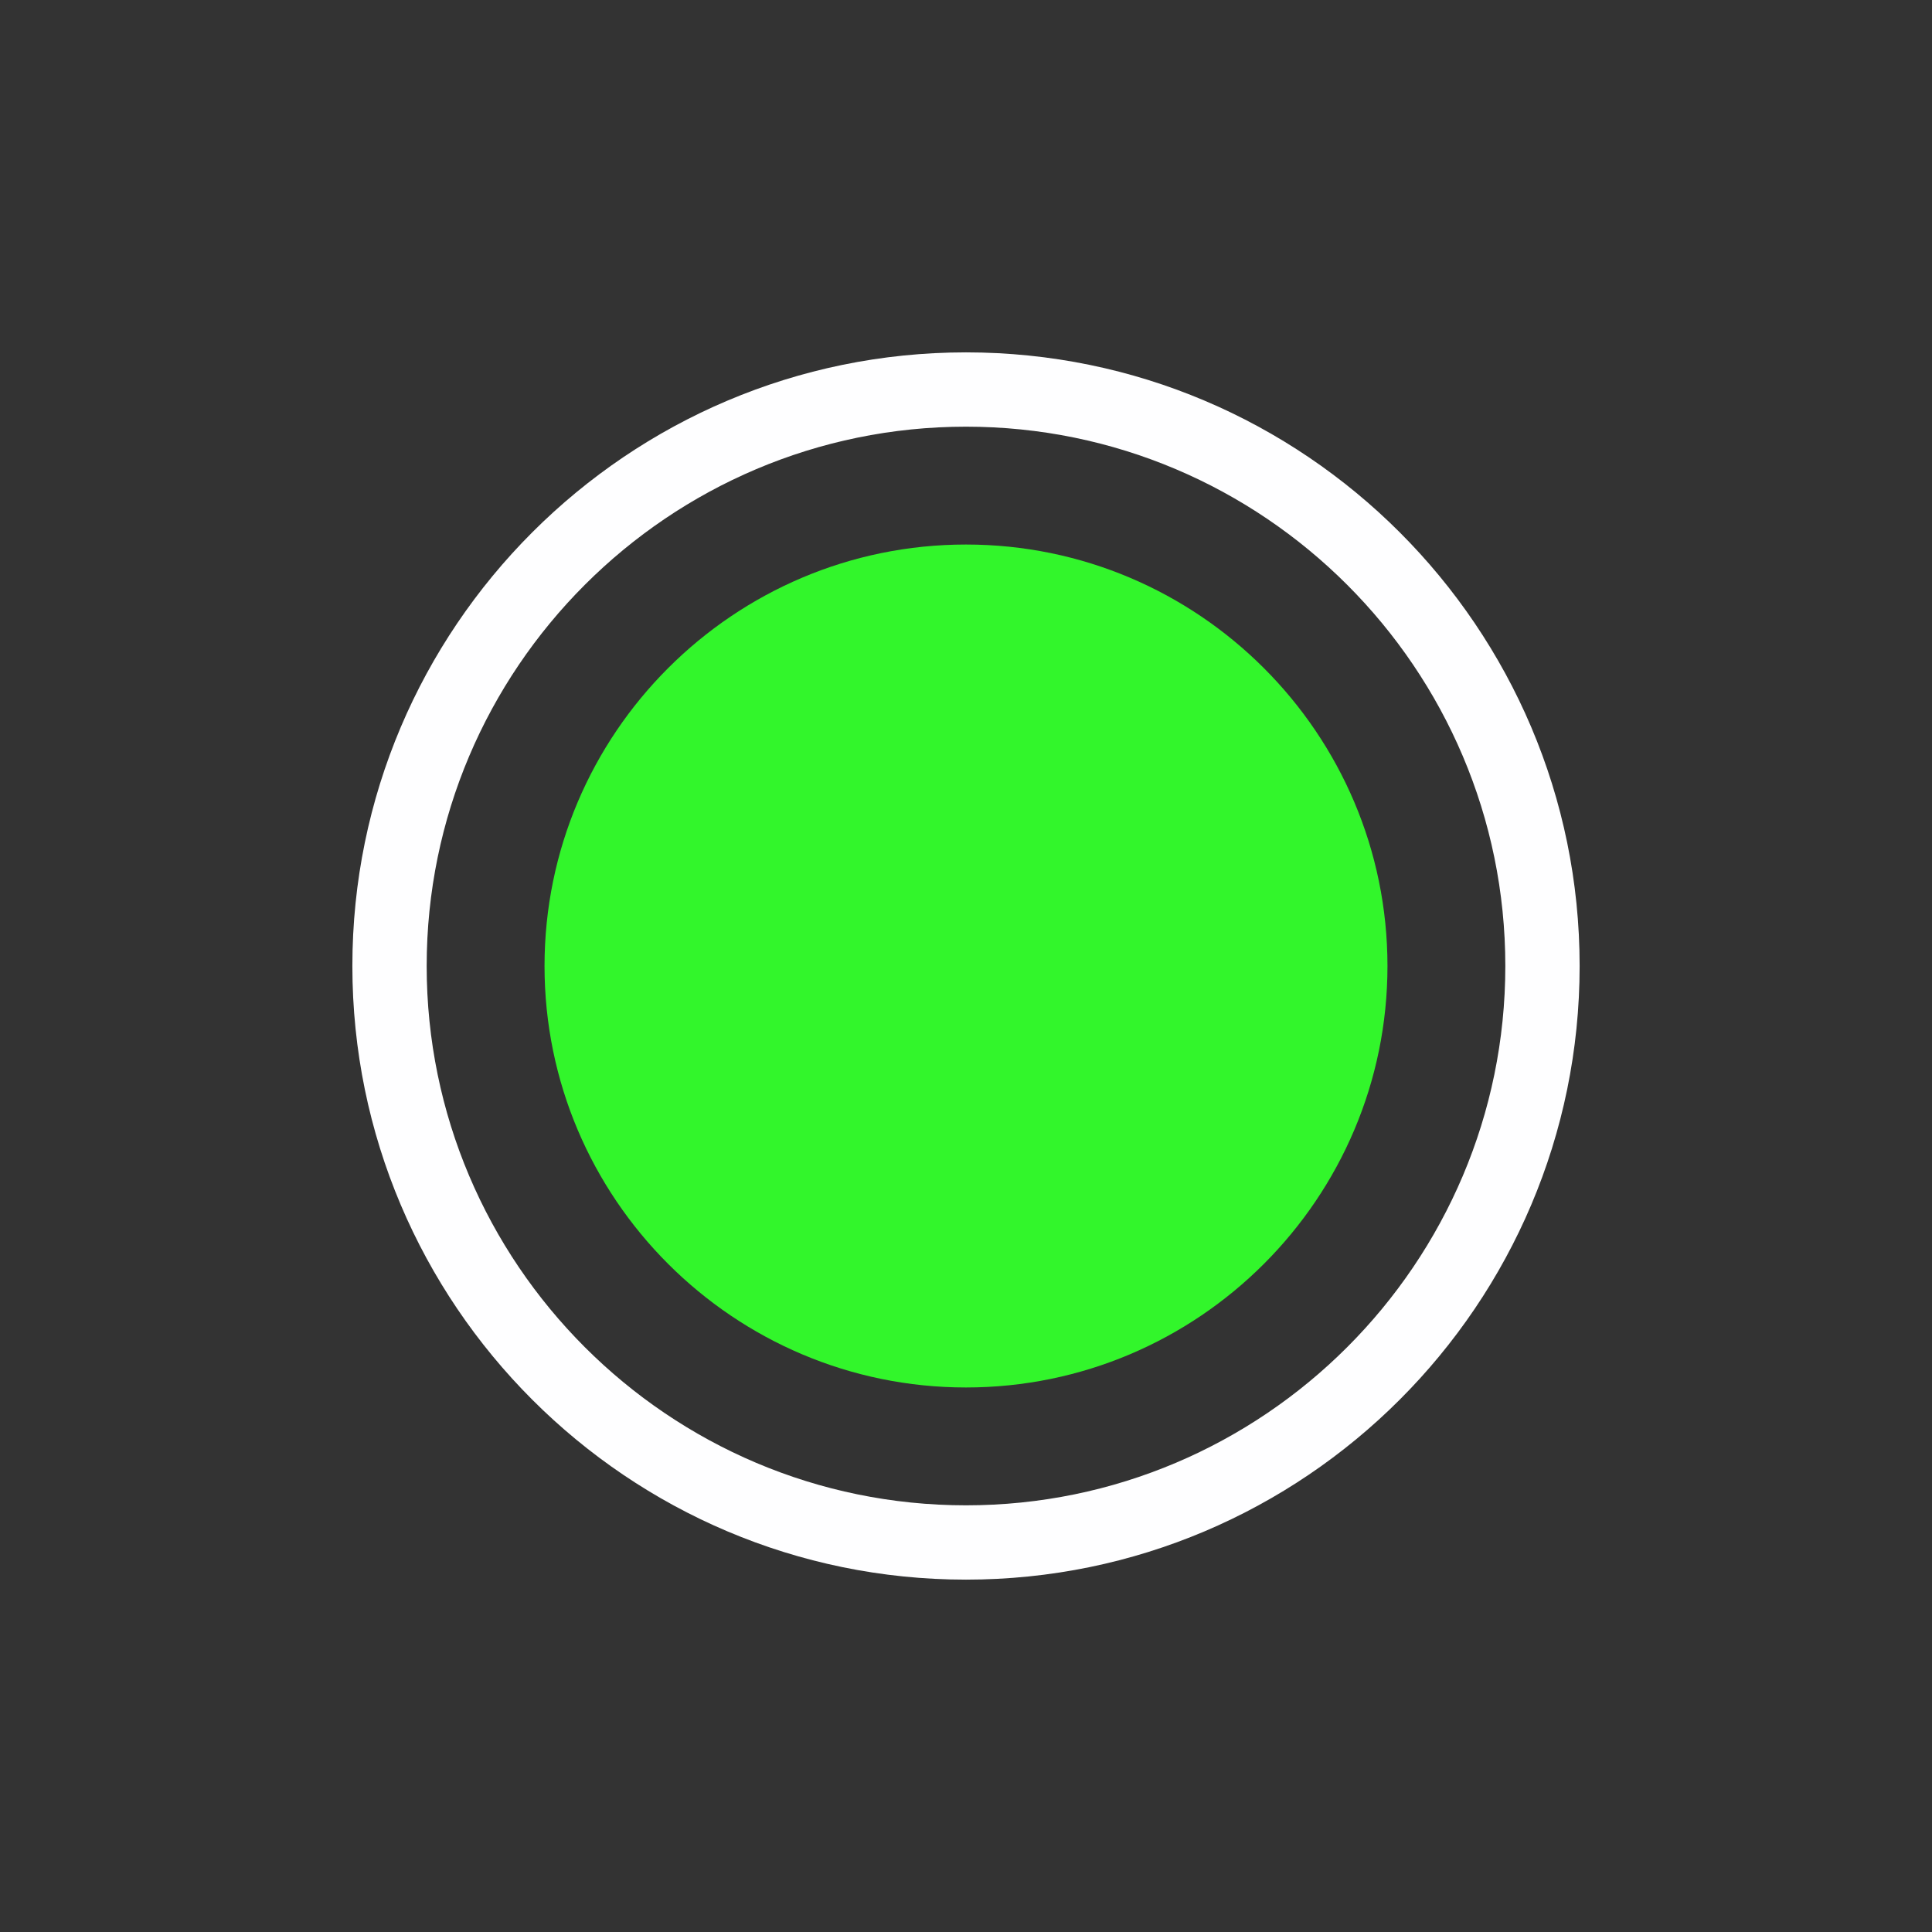 <?xml version="1.0" encoding="utf-8"?>
<!-- Generator: Adobe Illustrator 22.0.1, SVG Export Plug-In . SVG Version: 6.00 Build 0)  -->
<svg version="1.1" id="Layer_1" xmlns="http://www.w3.org/2000/svg" xmlns:xlink="http://www.w3.org/1999/xlink" x="0px" y="0px"
	 viewBox="0 0 26 26" enable-background="new 0 0 26 26" xml:space="preserve">
<rect x="0" y="0" width="26" height="26" fill="#333333" stroke="none"/>
<g>
	<path fill="#32F62B" d="M13,18.672c-3.127,0-5.672-2.544-5.672-5.672S9.873,7.328,13,7.328S18.672,9.872,18.672,13
		S16.128,18.672,13,18.672z"/>
	<g id="Ellipse_4147_3_" transform="translate(31 292)">
		<g>
			<path fill="#FEFEFF" d="M-18-270.742c-4.554,0-8.258-3.704-8.258-8.258s3.705-8.258,8.258-8.258c4.553,0,8.258,3.704,8.258,8.258
				S-13.447-270.742-18-270.742z M-18-286.258c-4.002,0-7.258,3.256-7.258,7.258s3.256,7.258,7.258,7.258
				c4.002,0,7.258-3.256,7.258-7.258S-13.998-286.258-18-286.258z"/>
		</g>
	</g>
</g>
</svg>
